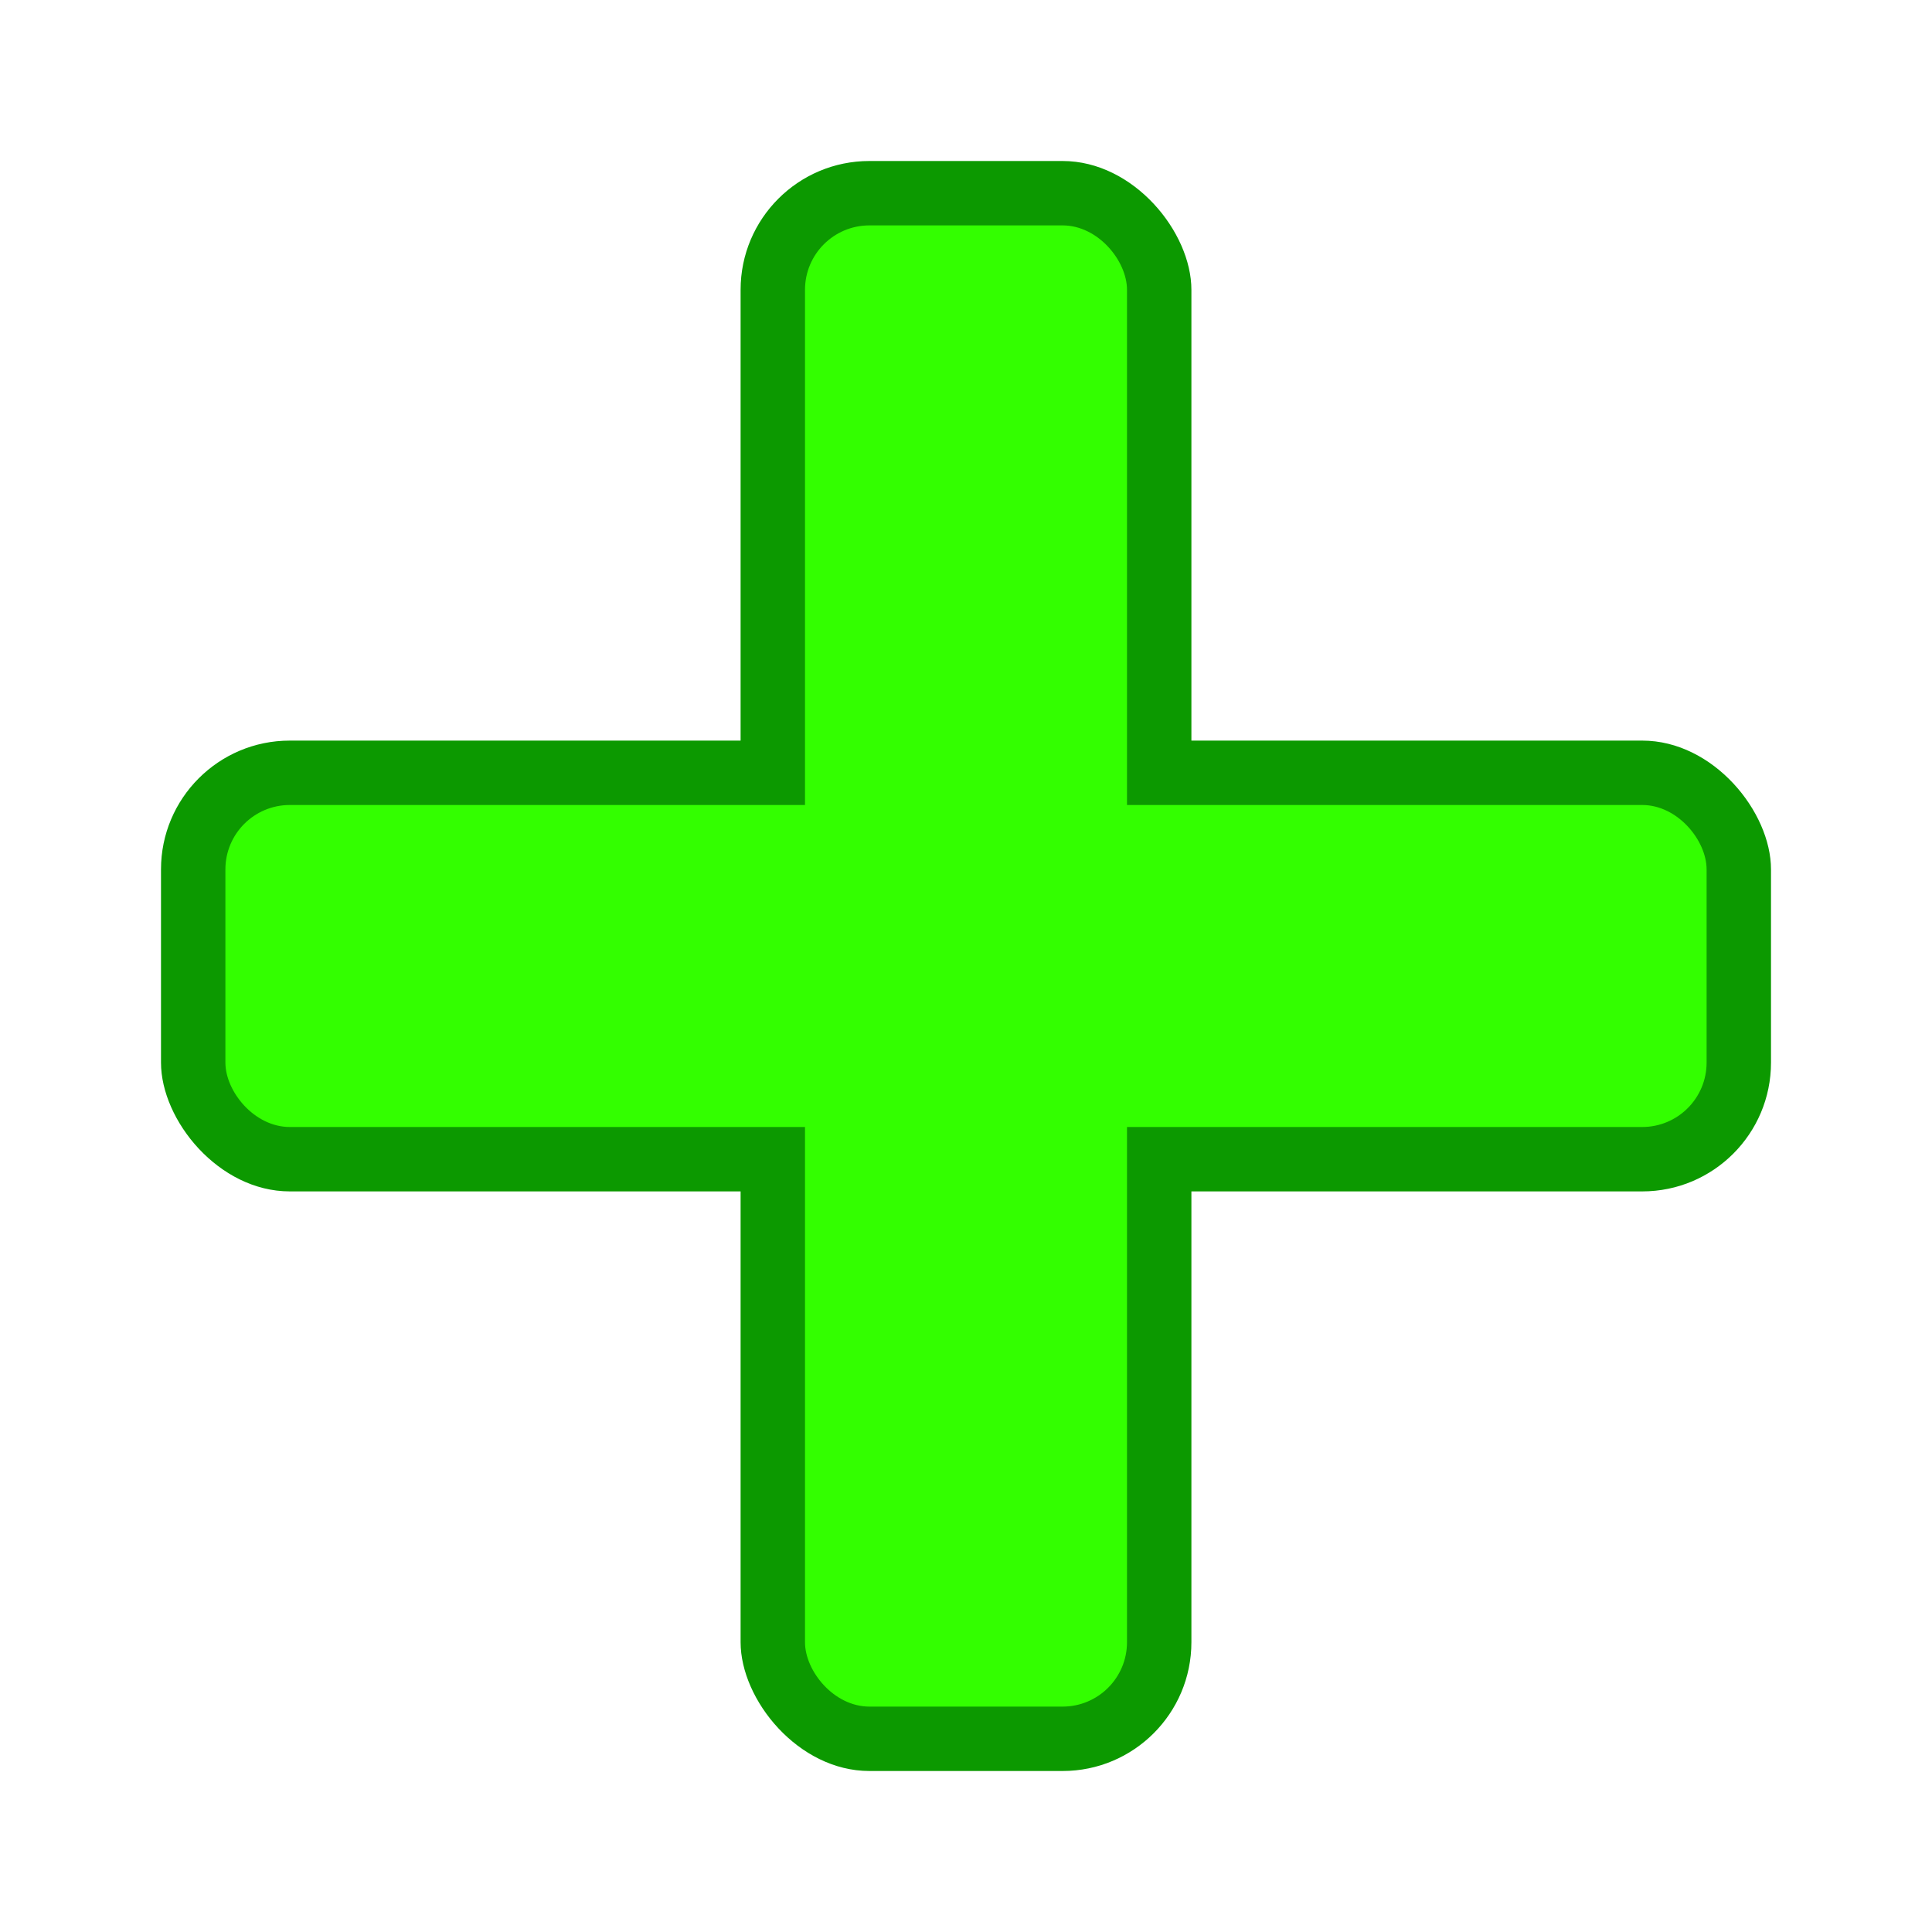 <?xml version="1.0" encoding="UTF-8" standalone="no"?>
<svg
   xmlns:dc="http://purl.org/dc/elements/1.1/"
   xmlns:cc="http://creativecommons.org/ns#"
   xmlns:rdf="http://www.w3.org/1999/02/22-rdf-syntax-ns#"
   xmlns:svg="http://www.w3.org/2000/svg"
   xmlns="http://www.w3.org/2000/svg"
   xmlns:sodipodi="http://sodipodi.sourceforge.net/DTD/sodipodi-0.dtd"
   xmlns:inkscape="http://www.inkscape.org/namespaces/inkscape"
   width="60"
   height="60"
   id="svg5341"
   version="1.1"
   inkscape:version="0.48.3.1 r9886"
   sodipodi:docname="add.svg">
  <defs
     id="defs5353" />
  <sodipodi:namedview
     pagecolor="#ffffff"
     bordercolor="#666666"
     borderopacity="1"
     objecttolerance="10"
     gridtolerance="10"
     guidetolerance="10"
     inkscape:pageopacity="0"
     inkscape:pageshadow="2"
     inkscape:window-width="1362"
     inkscape:window-height="740"
     id="namedview5351"
     showgrid="false"
     inkscape:zoom="7.8666667"
     inkscape:cx="0.6492906"
     inkscape:cy="31.629929"
     inkscape:window-x="1024"
     inkscape:window-y="12"
     inkscape:window-maximized="0"
     inkscape:current-layer="svg5341" />
  <rect
     fill="#900"
     rx="4"
     x="5"
     y="23"
     height="14"
     width="50"
     id="rect5343"
     style="fill:#0c9900;fill-opacity:1" />
  <rect
     fill="#900"
     rx="4"
     y="5"
     x="23"
     width="14"
     height="50"
     id="rect5345"
     style="fill:#0c9900;fill-opacity:1" />
  <rect
     fill="#F00"
     rx="2"
     x="7"
     y="25"
     height="10"
     width="46"
     id="rect5347"
     style="fill:#33ff00;fill-opacity:1" />
  <rect
     fill="#F00"
     rx="2"
     y="7"
     x="25"
     width="10"
     height="46"
     id="rect5349"
     style="fill:#33ff00;fill-opacity:1" />
</svg>
